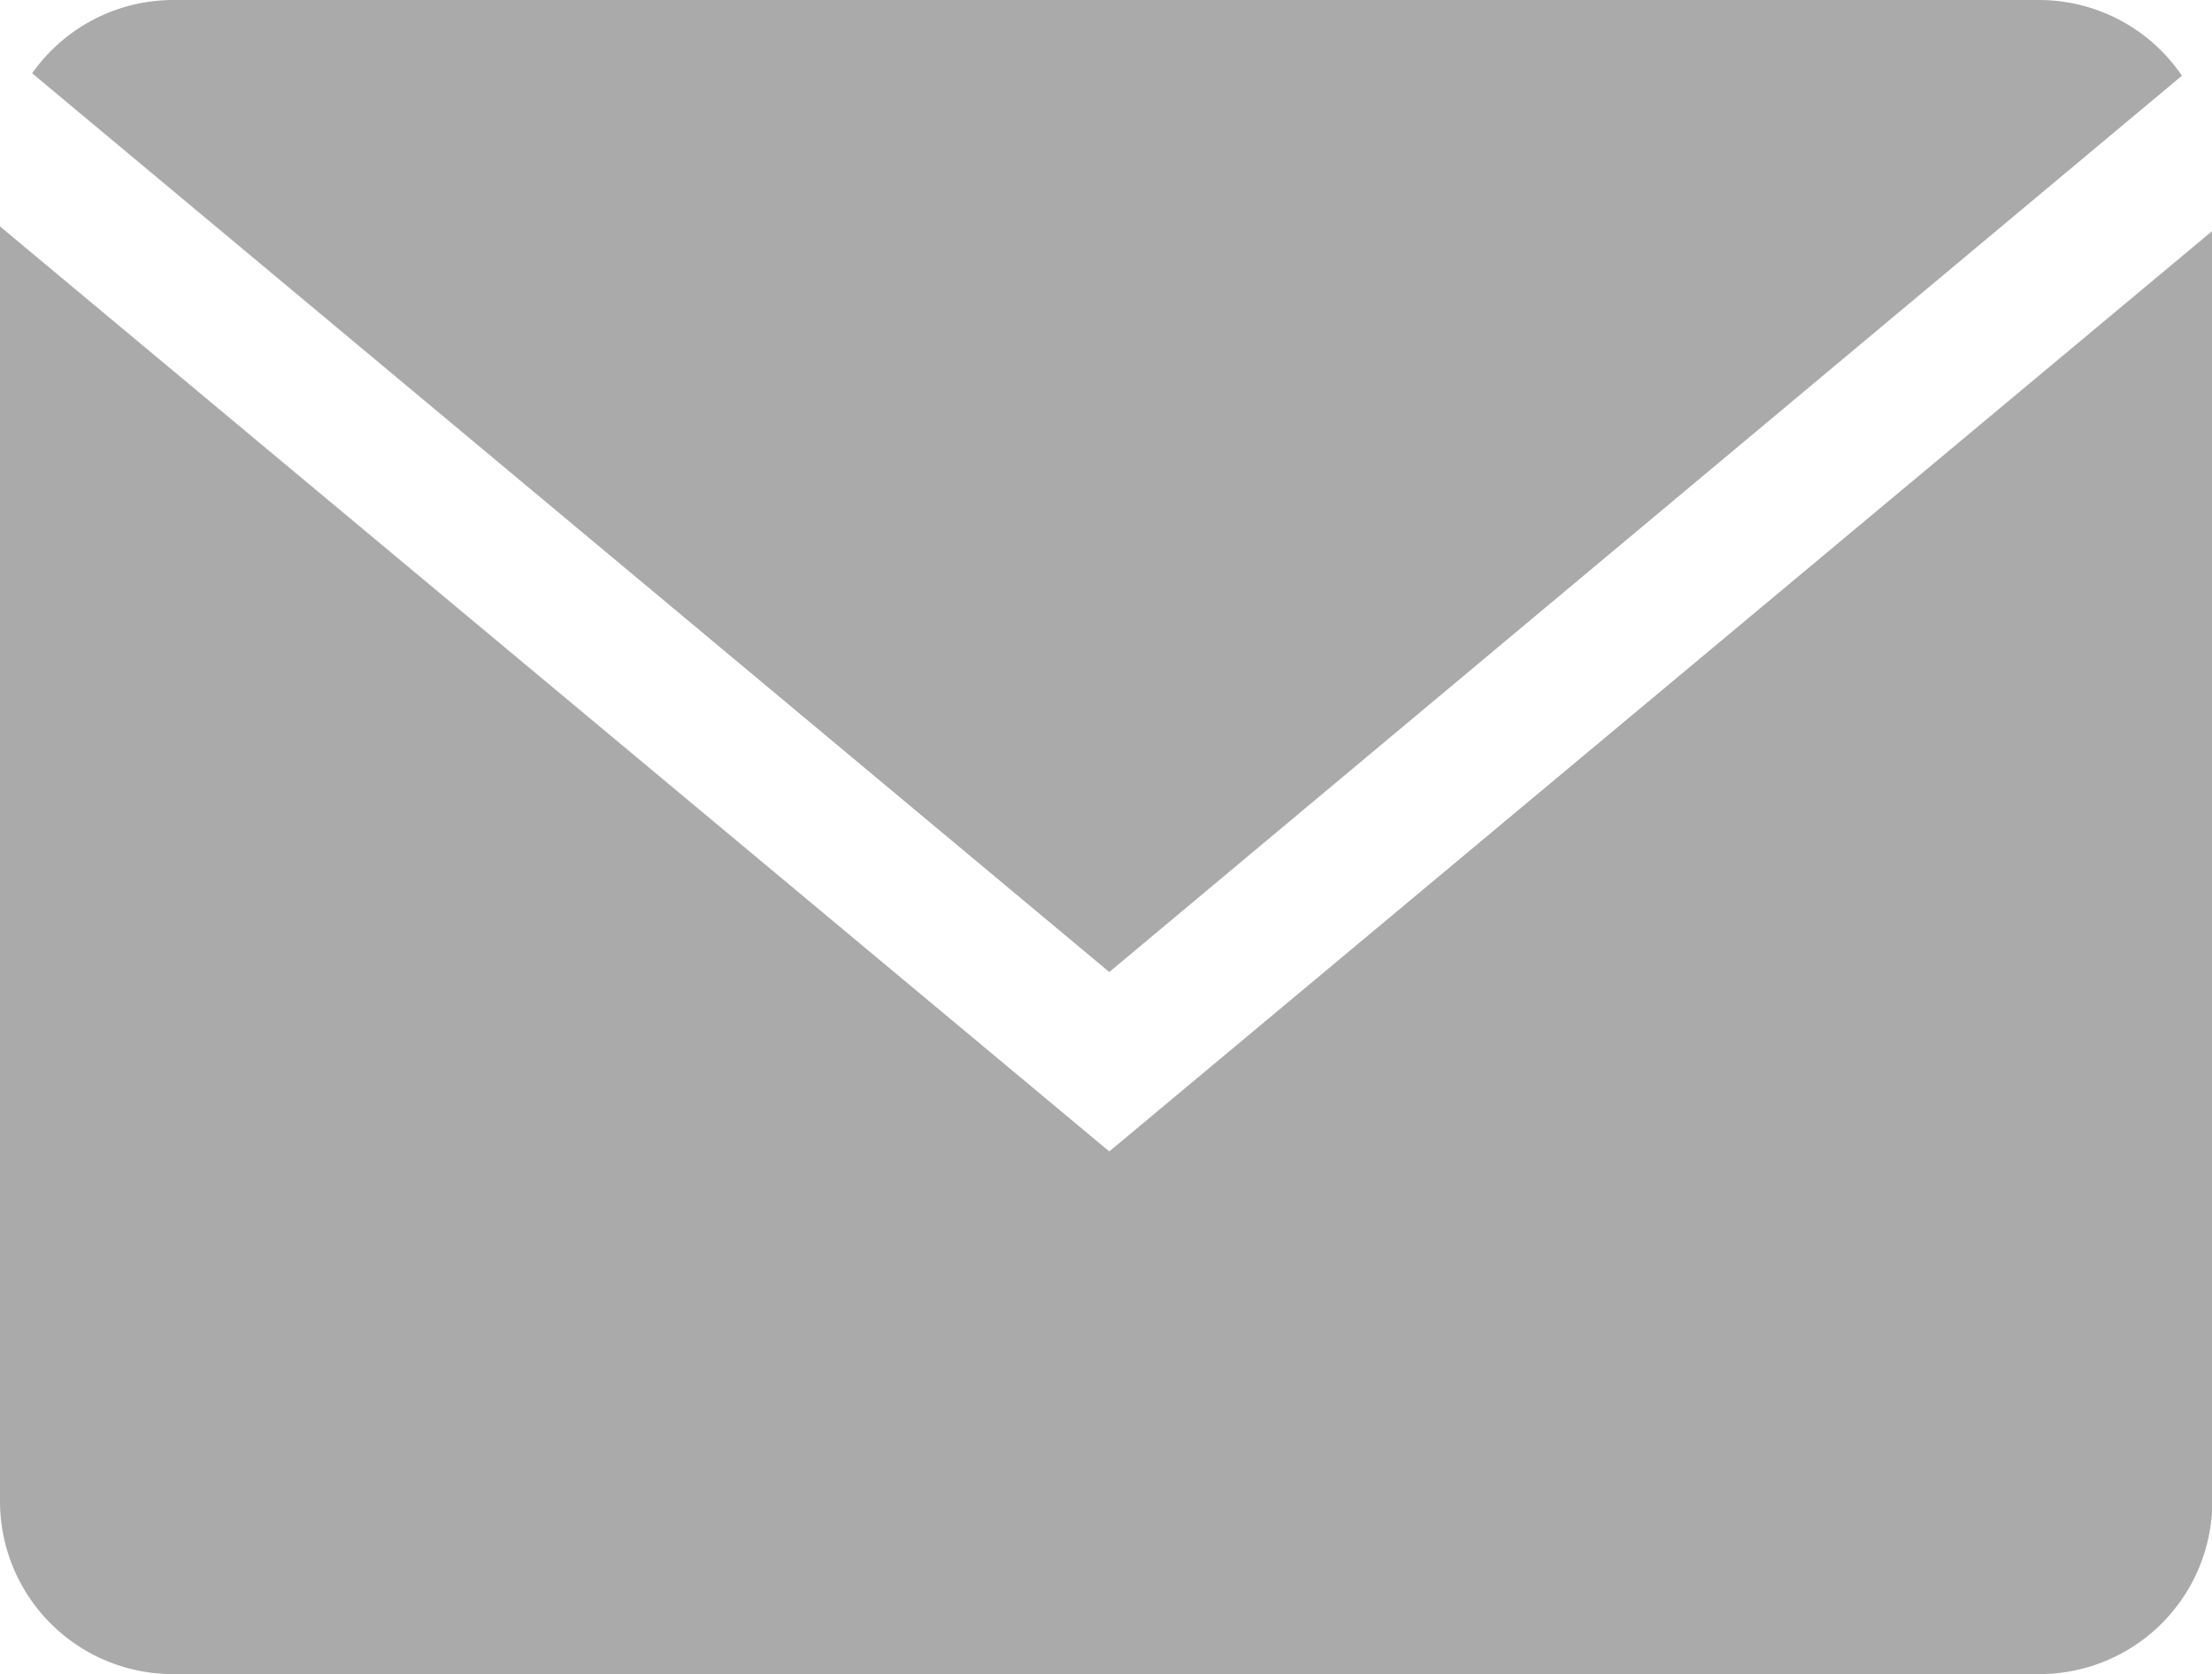 <svg xmlns="http://www.w3.org/2000/svg" viewBox="0 0 63.99 48.43"><defs><style>.cls-1{fill:#aaa;}</style></defs><g id="レイヤー_2" data-name="レイヤー 2"><g id="レイヤー_1-2" data-name="レイヤー 1"><g id="Glyph_copy_2" data-name="Glyph copy 2"><path class="cls-1" d="M63.12,2.19A5,5,0,0,0,59,0H5A5,5,0,0,0,.93,2.12l31.16,26Z"/><path class="cls-1" d="M0,6.55V43.43a5,5,0,0,0,5,5H59a5,5,0,0,0,5-5V6.68L32.09,33.31Z"/></g></g></g></svg>